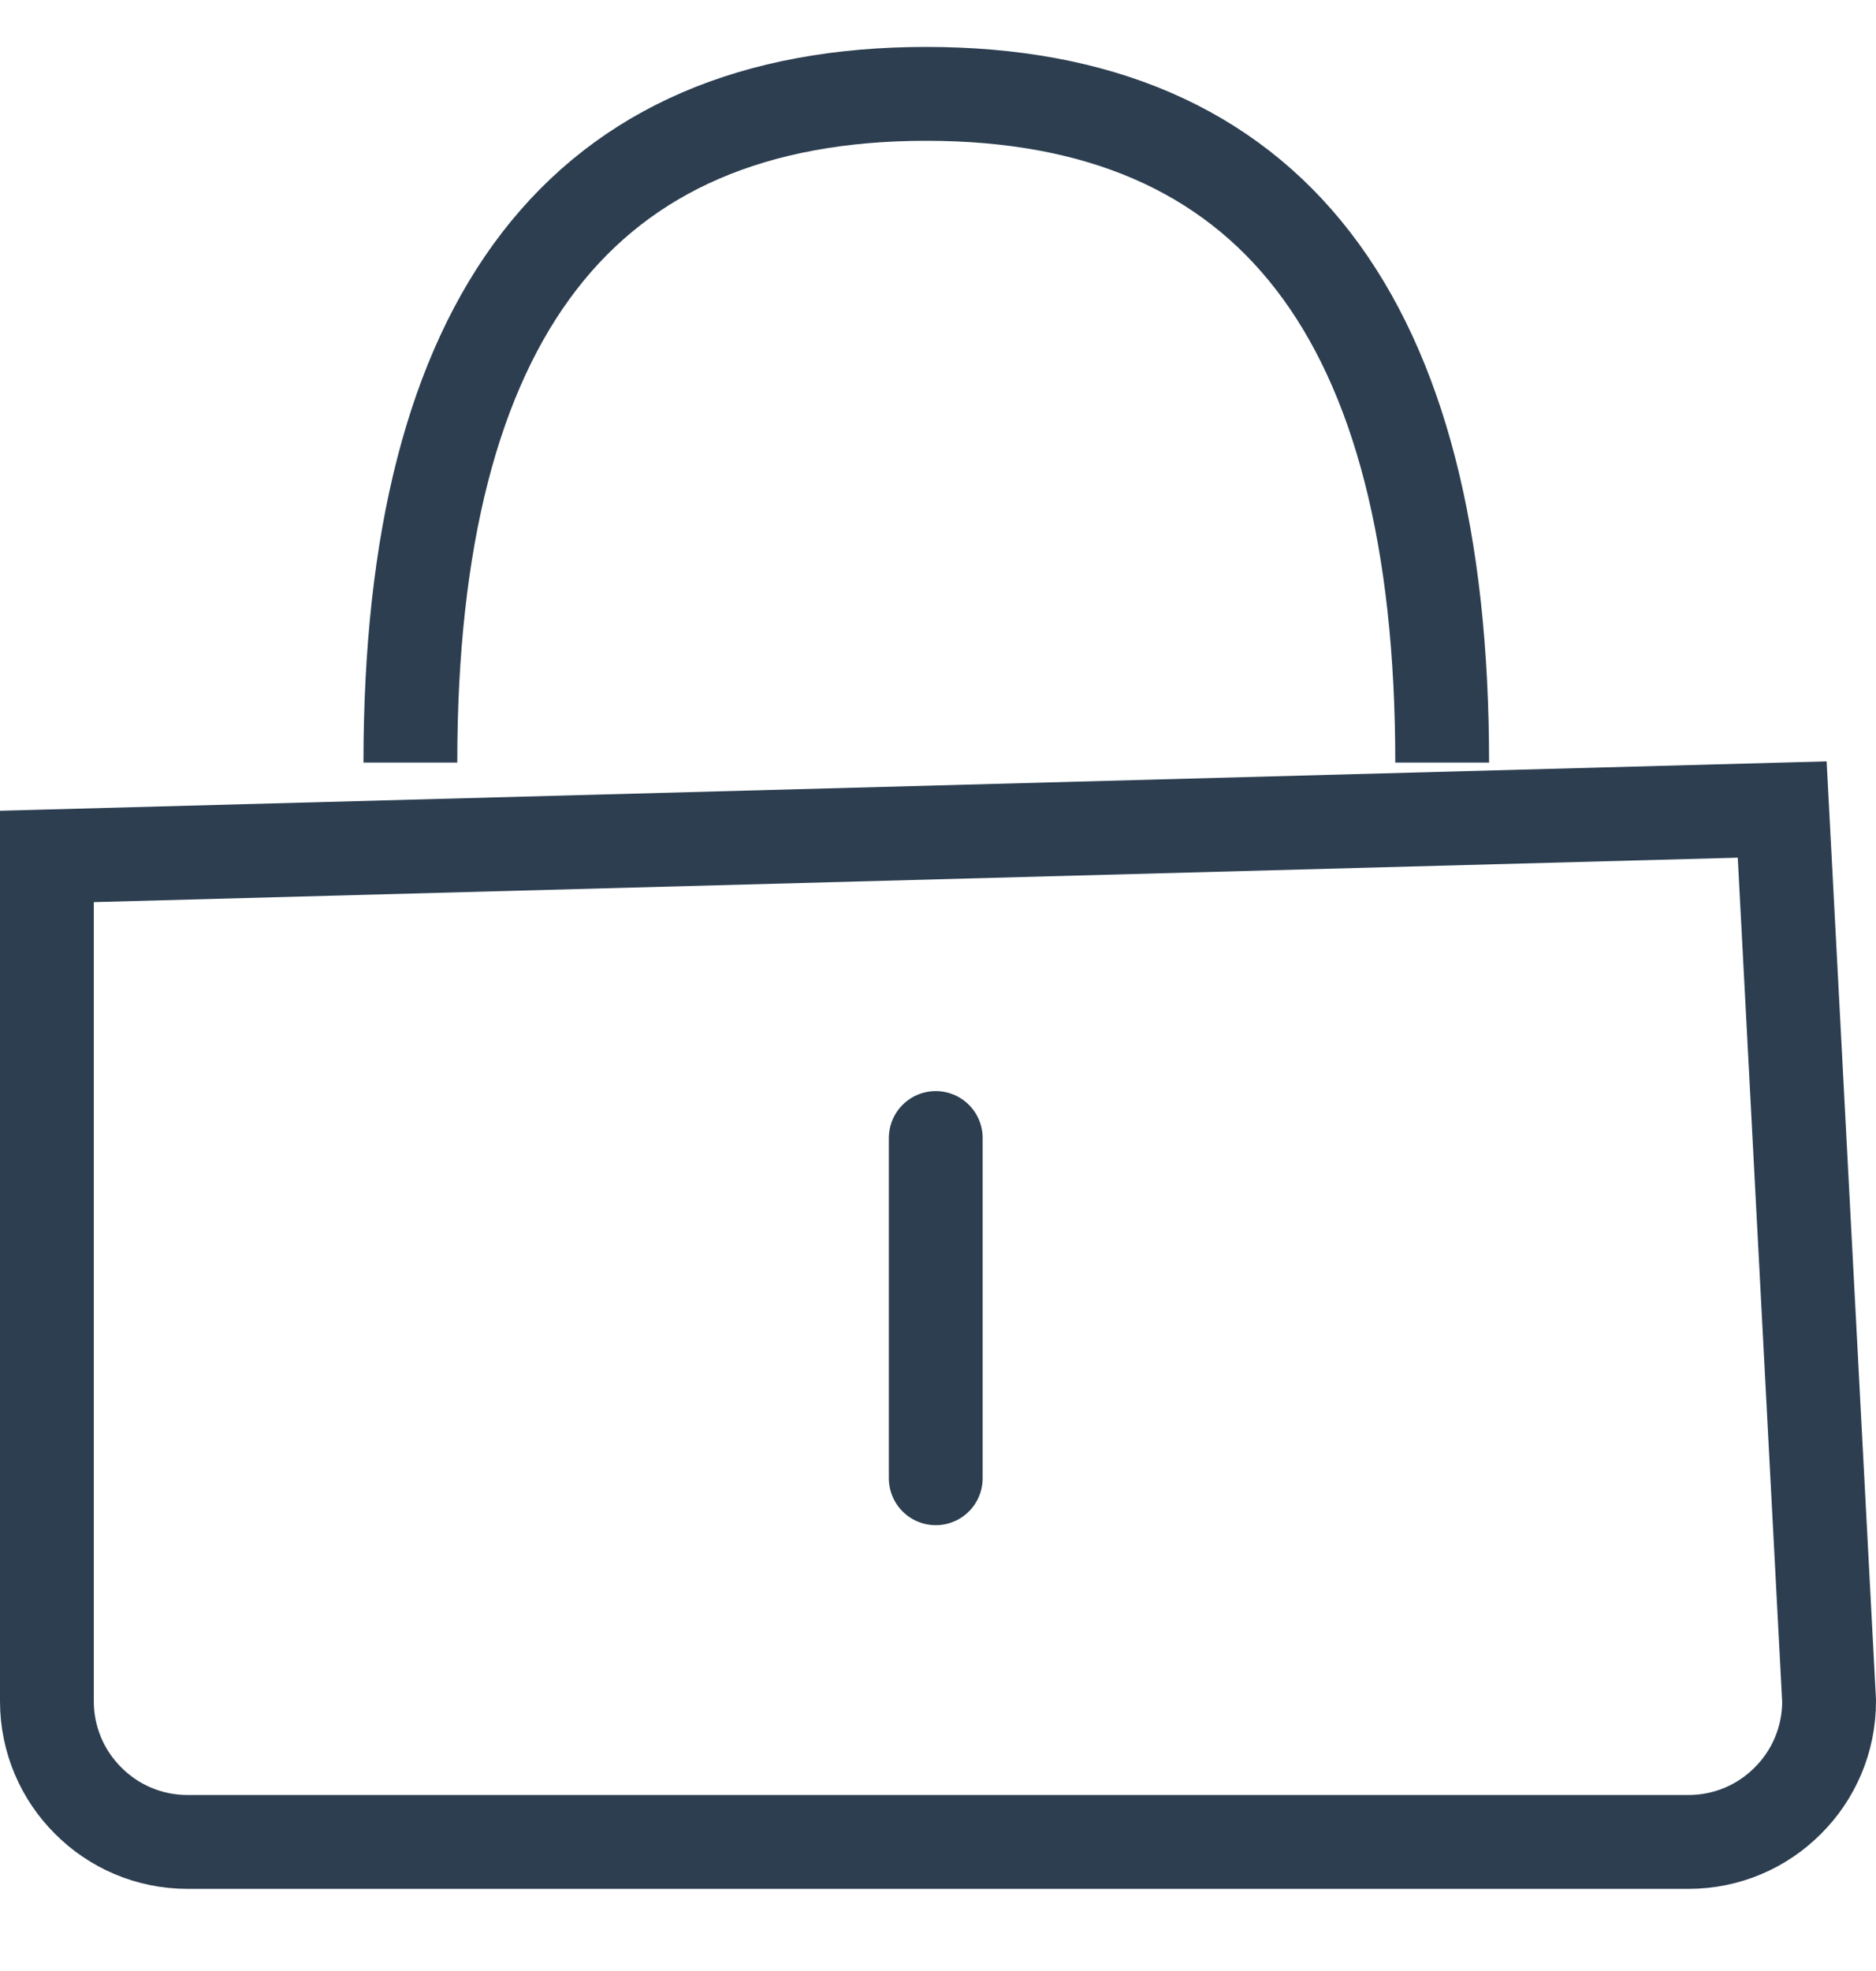 <svg xmlns="http://www.w3.org/2000/svg" width="20" height="21" viewBox="0 0 20 21">
    <g fill="none" fill-rule="evenodd" stroke="#2C3E50">
        <path d="M19 7.625l-18.5.5v9c0 .414.168.79.44 1.06.27.272.646.44 1.06.44h16c.414 0 .79-.168 1.06-.44.272-.27.44-.646.44-1.06l-.5-9.5zM4.375 7.125C4.375 2.375 6.208 0 9.875 0s5.5 2.375 5.5 7.125" transform="translate(0 1)"/>
        <path stroke-linecap="round" d="M9.976 11.125L9.976 14.75" transform="translate(0 1)"/>
    </g>
</svg>
